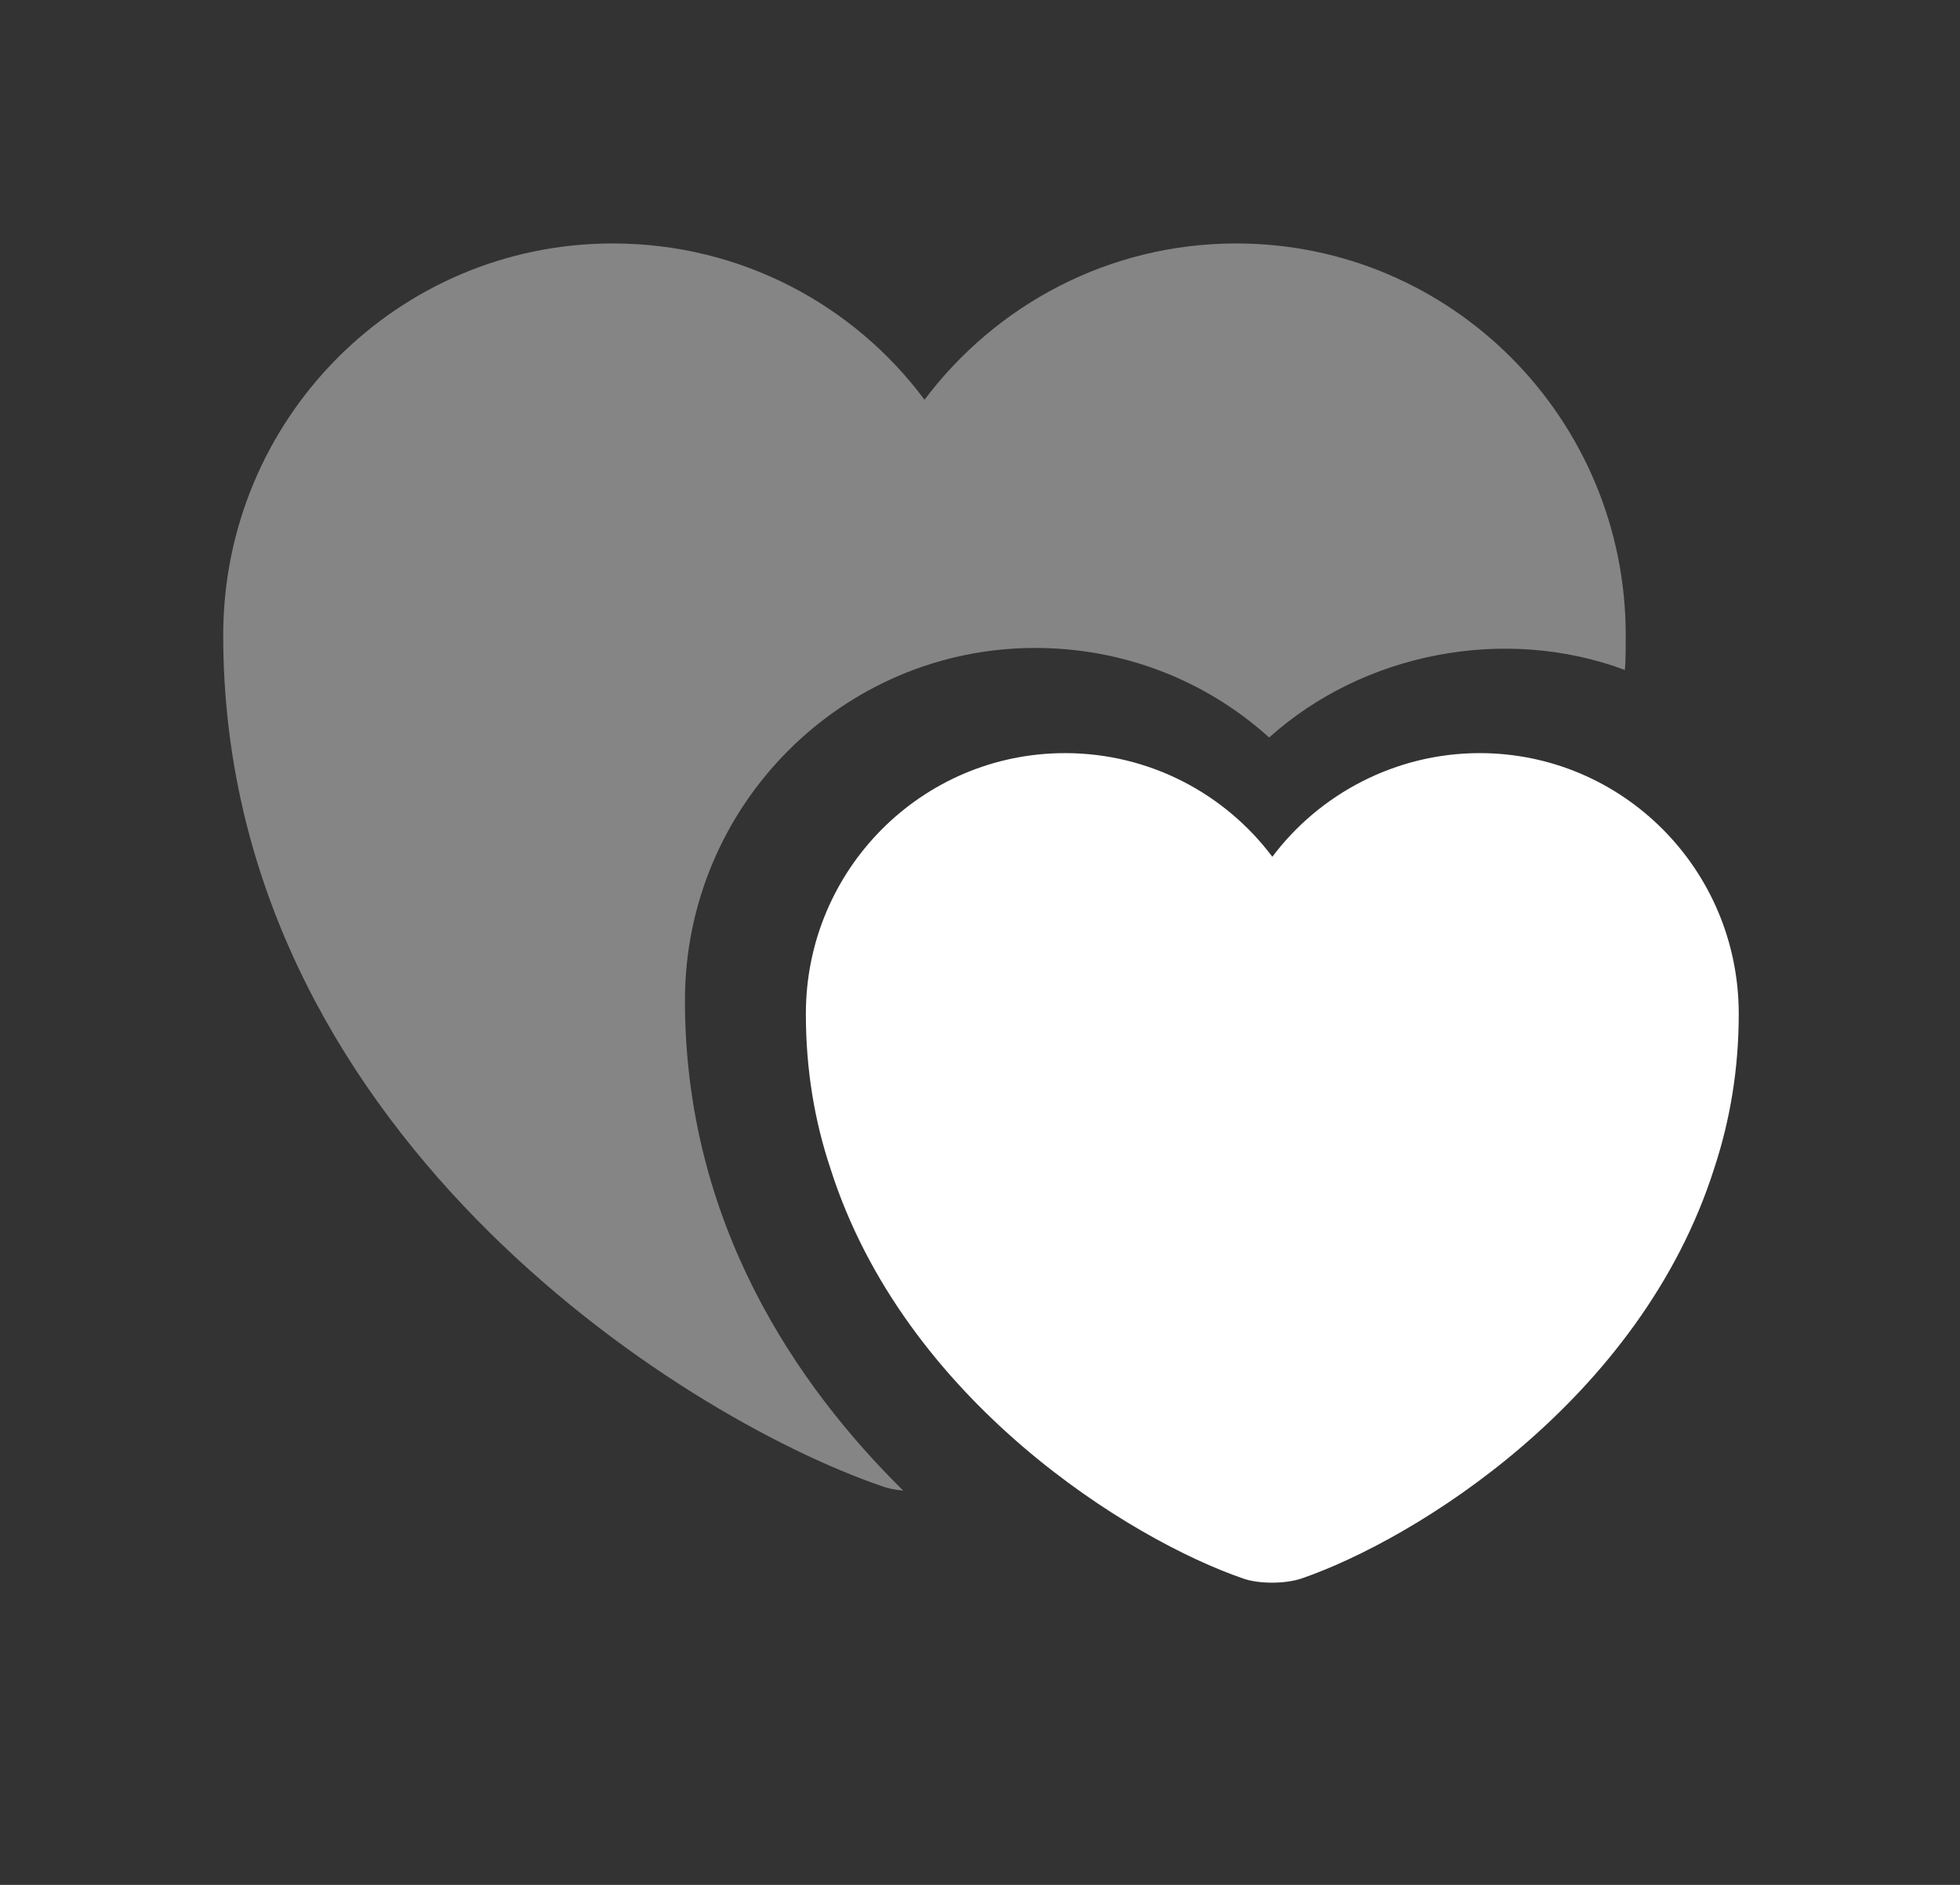 <svg width="26" height="25" viewBox="0 0 26 25" fill="none" xmlns="http://www.w3.org/2000/svg">
<rect x="0" y="0" width="26" height="25" fill="#333333" stroke="none"/>
<path opacity="0.4" d="M21.566 8.427C21.566 8.584 21.566 8.74 21.555 8.886C19.961 8.292 18.086 8.657 16.836 9.782C15.993 9.021 14.899 8.594 13.732 8.594C11.17 8.594 9.086 10.688 9.086 13.271C9.086 16.219 10.566 18.375 11.982 19.771C11.868 19.761 11.774 19.74 11.691 19.709C8.993 18.782 2.961 14.948 2.961 8.427C2.961 5.552 5.274 3.229 8.128 3.229C9.826 3.229 11.326 4.042 12.264 5.302C13.211 4.042 14.711 3.229 16.399 3.229C19.253 3.229 21.566 5.552 21.566 8.427Z" fill="white"/>
<path d="M19.628 9.989C18.513 9.989 17.503 10.531 16.878 11.364C16.253 10.531 15.253 9.989 14.128 9.989C12.232 9.989 10.69 11.531 10.69 13.447C10.69 14.187 10.805 14.864 11.013 15.489C11.992 18.583 15.003 20.426 16.492 20.937C16.701 21.01 17.044 21.01 17.263 20.937C18.753 20.426 21.763 18.583 22.742 15.489C22.951 14.854 23.065 14.176 23.065 13.447C23.065 11.531 21.523 9.989 19.628 9.989Z" fill="white"/>
</svg>
